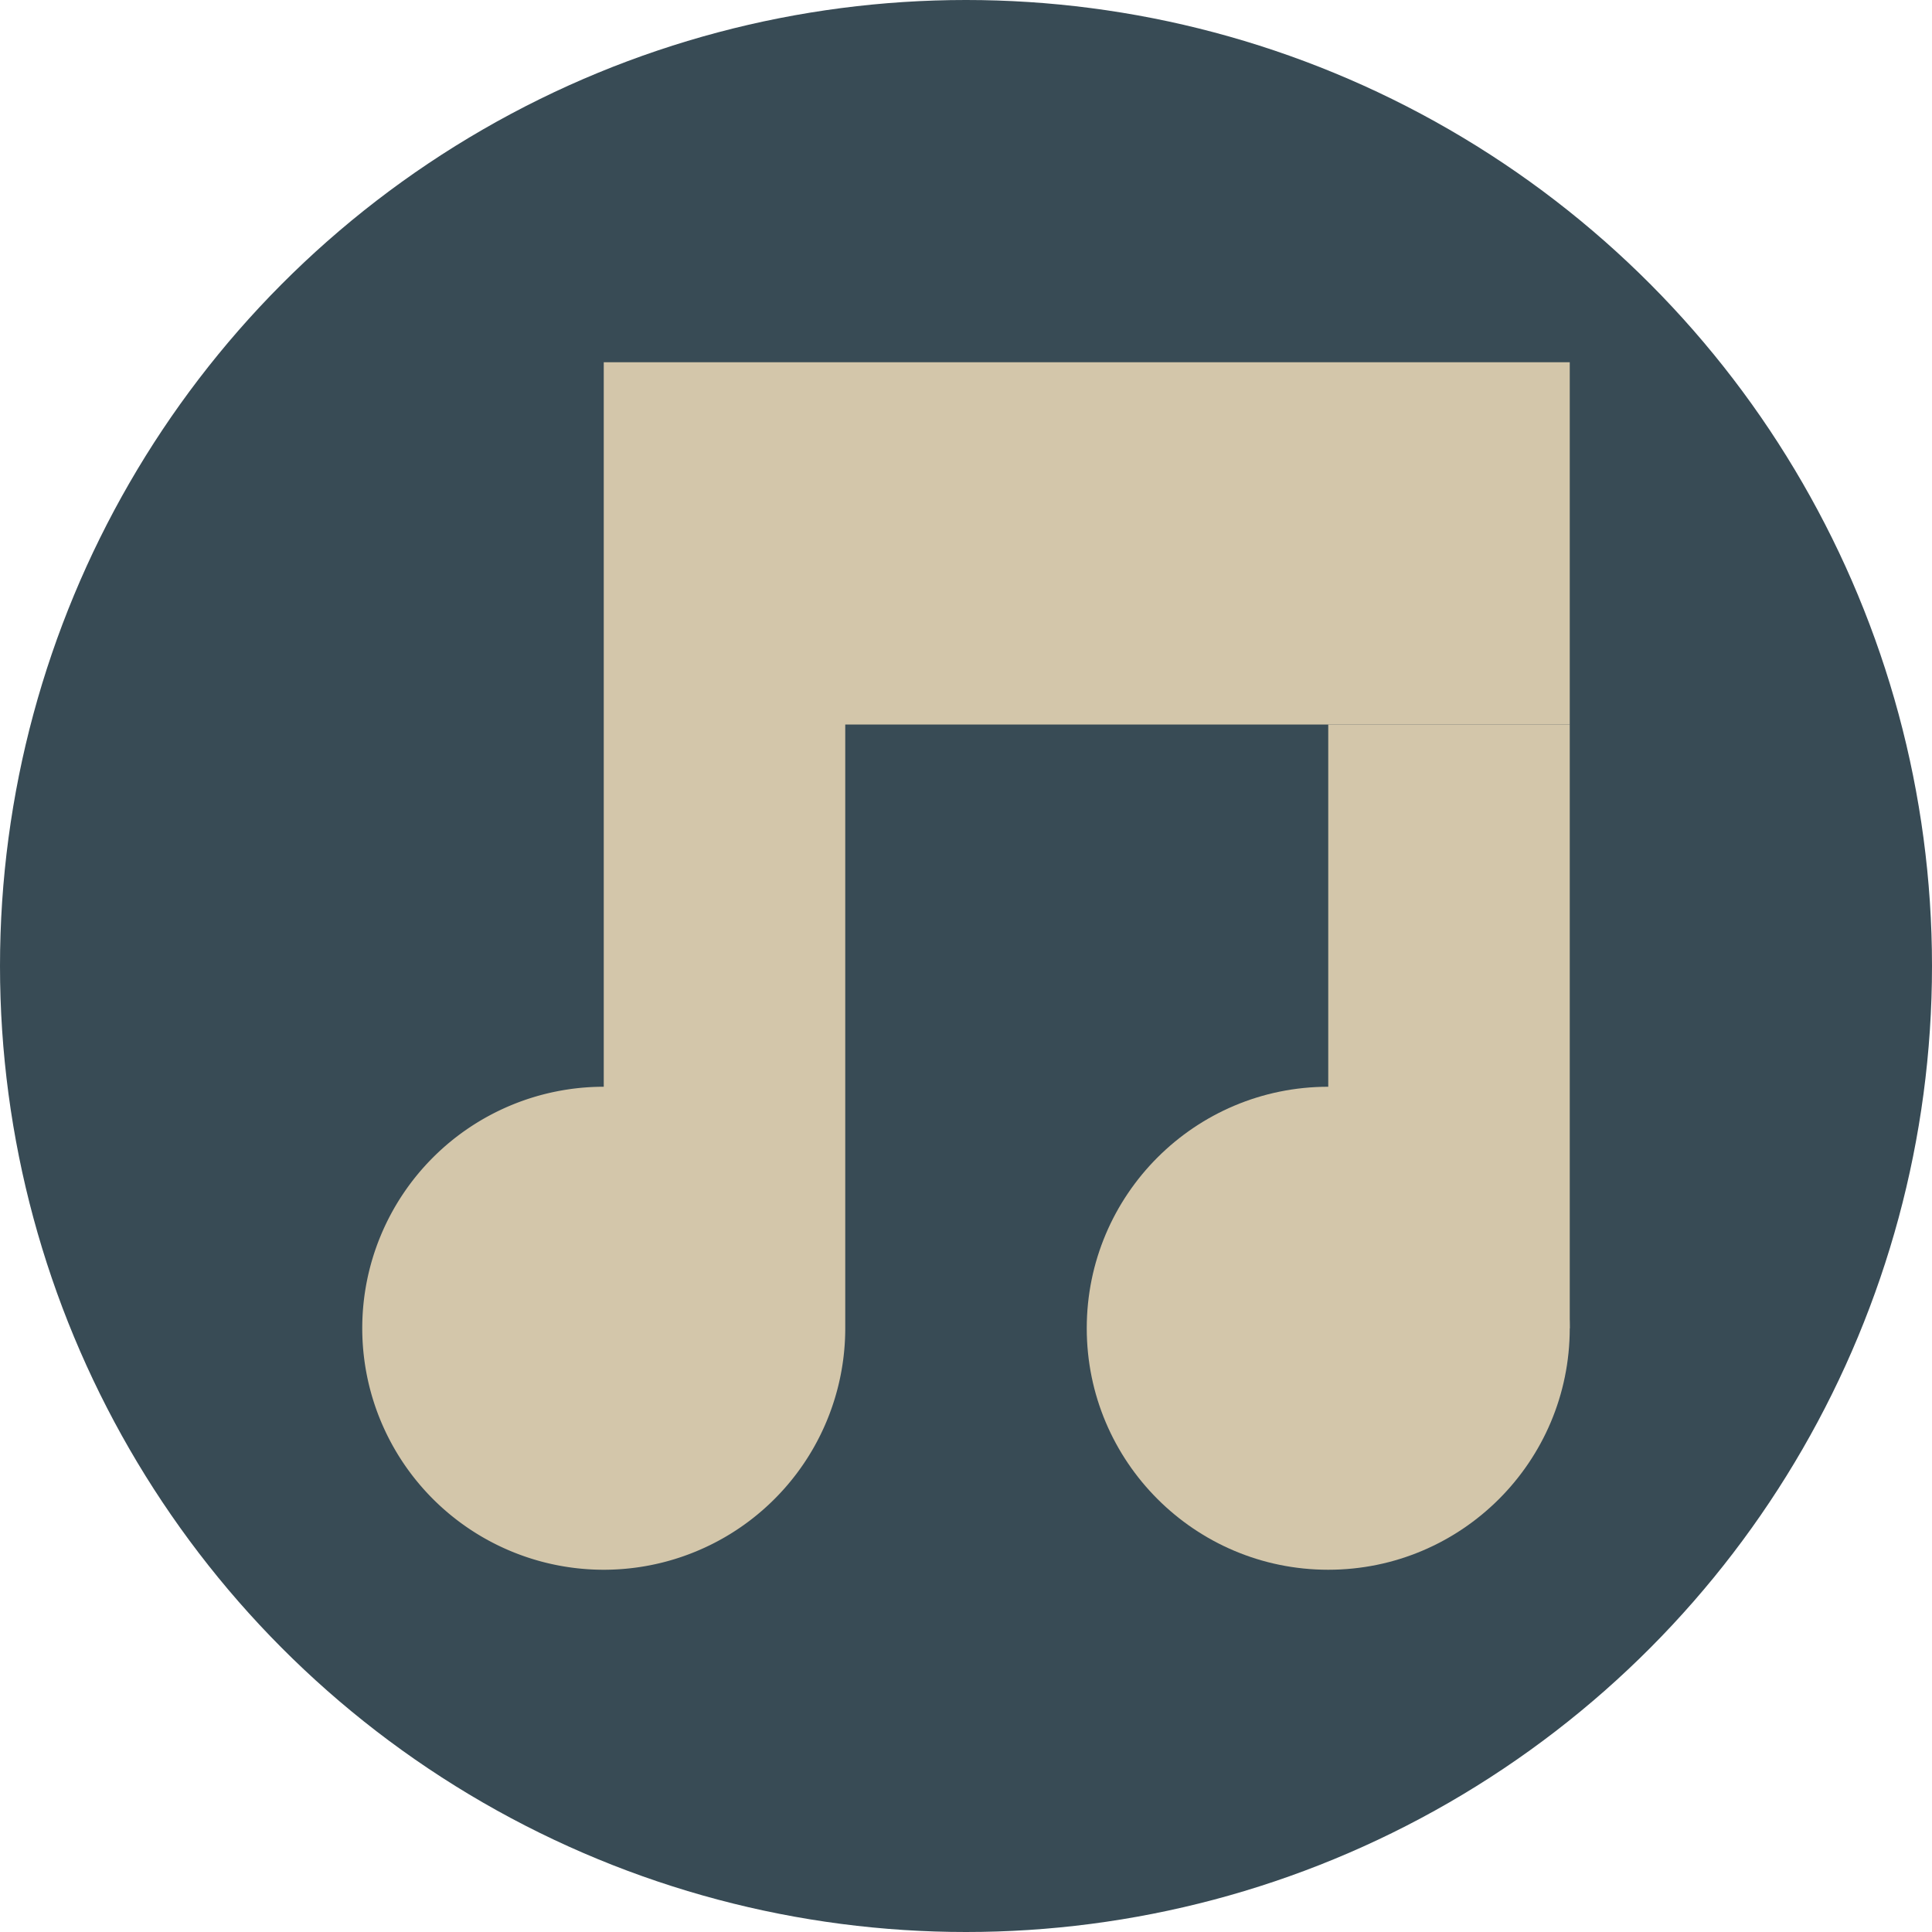 <svg width="16" height="16" version="1.1" xmlns="http://www.w3.org/2000/svg">
 <circle cx="8" cy="8" r="8" style="fill:#384b55"/>
 <path d="m5 3v6a2 2 0 0 0-2 2 2 2 0 0 0 2 2 2 2 0 0 0 2-2v-5h6v-3z" style="fill:#d3c6aa"/>
 <circle cx="11" cy="11" r="2" style="fill:#d3c6aa"/>
 <rect x="11" y="6" width="2" height="5" style="fill:#d3c6aa"/>
</svg>

